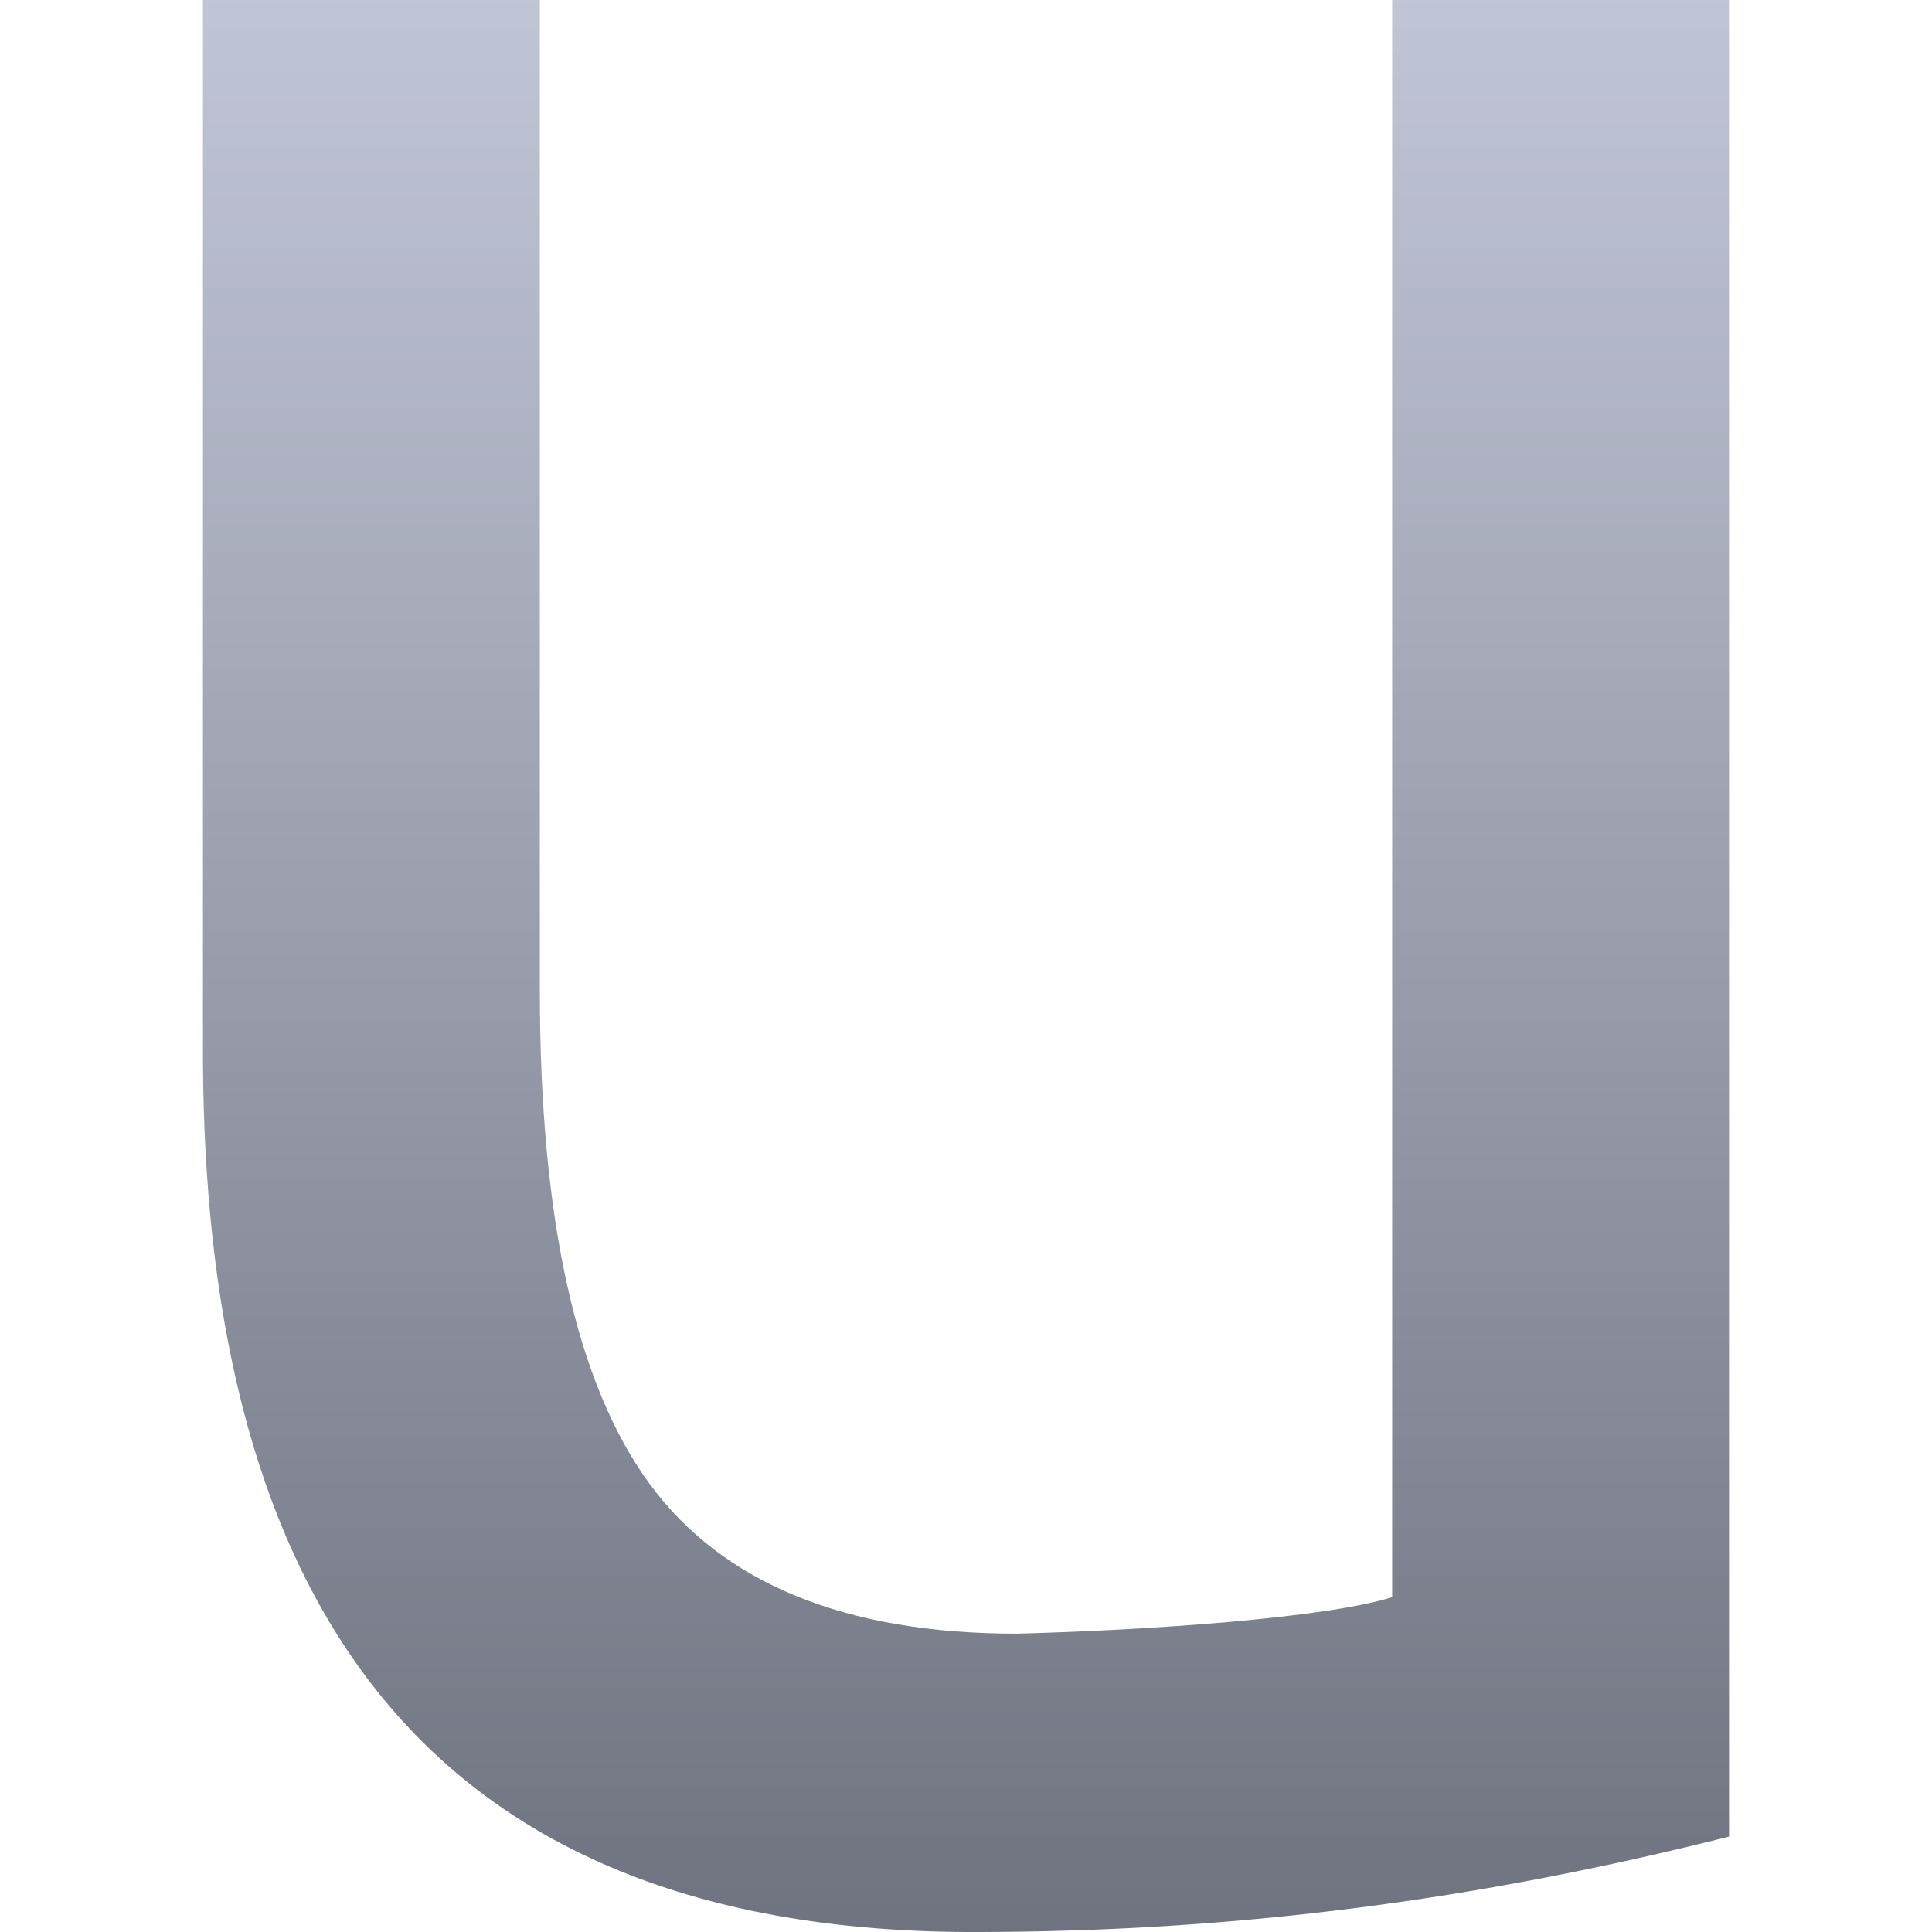 <svg xmlns="http://www.w3.org/2000/svg" xmlns:xlink="http://www.w3.org/1999/xlink" width="64" height="64" viewBox="0 0 64 64" version="1.1"><defs><linearGradient id="linear0" gradientUnits="userSpaceOnUse" x1="0" y1="0" x2="0" y2="1" gradientTransform="matrix(50.555,0,0,64,6.723,0)"><stop offset="0" style="stop-color:#c1c6d6;stop-opacity:1;"/><stop offset="1" style="stop-color:#6f7380;stop-opacity:1;"/></linearGradient></defs><g id="surface1"><path style=" stroke:none;fill-rule:nonzero;fill:url(#linear0);" d="M 6.723 0 L 17.883 0 L 17.883 32.809 C 17.883 40.438 19.105 45.852 21.512 49.145 C 23.926 52.438 27.98 54.117 33.68 54.117 C 37.938 54.008 43.938 53.602 46.117 52.906 L 46.117 0 L 57.277 0 L 57.277 60.84 C 48.961 62.938 41.023 63.98 32.473 64 C 12.805 64.102 6.812 51.426 6.723 35.16 Z M 6.723 0 "/></g></svg>
